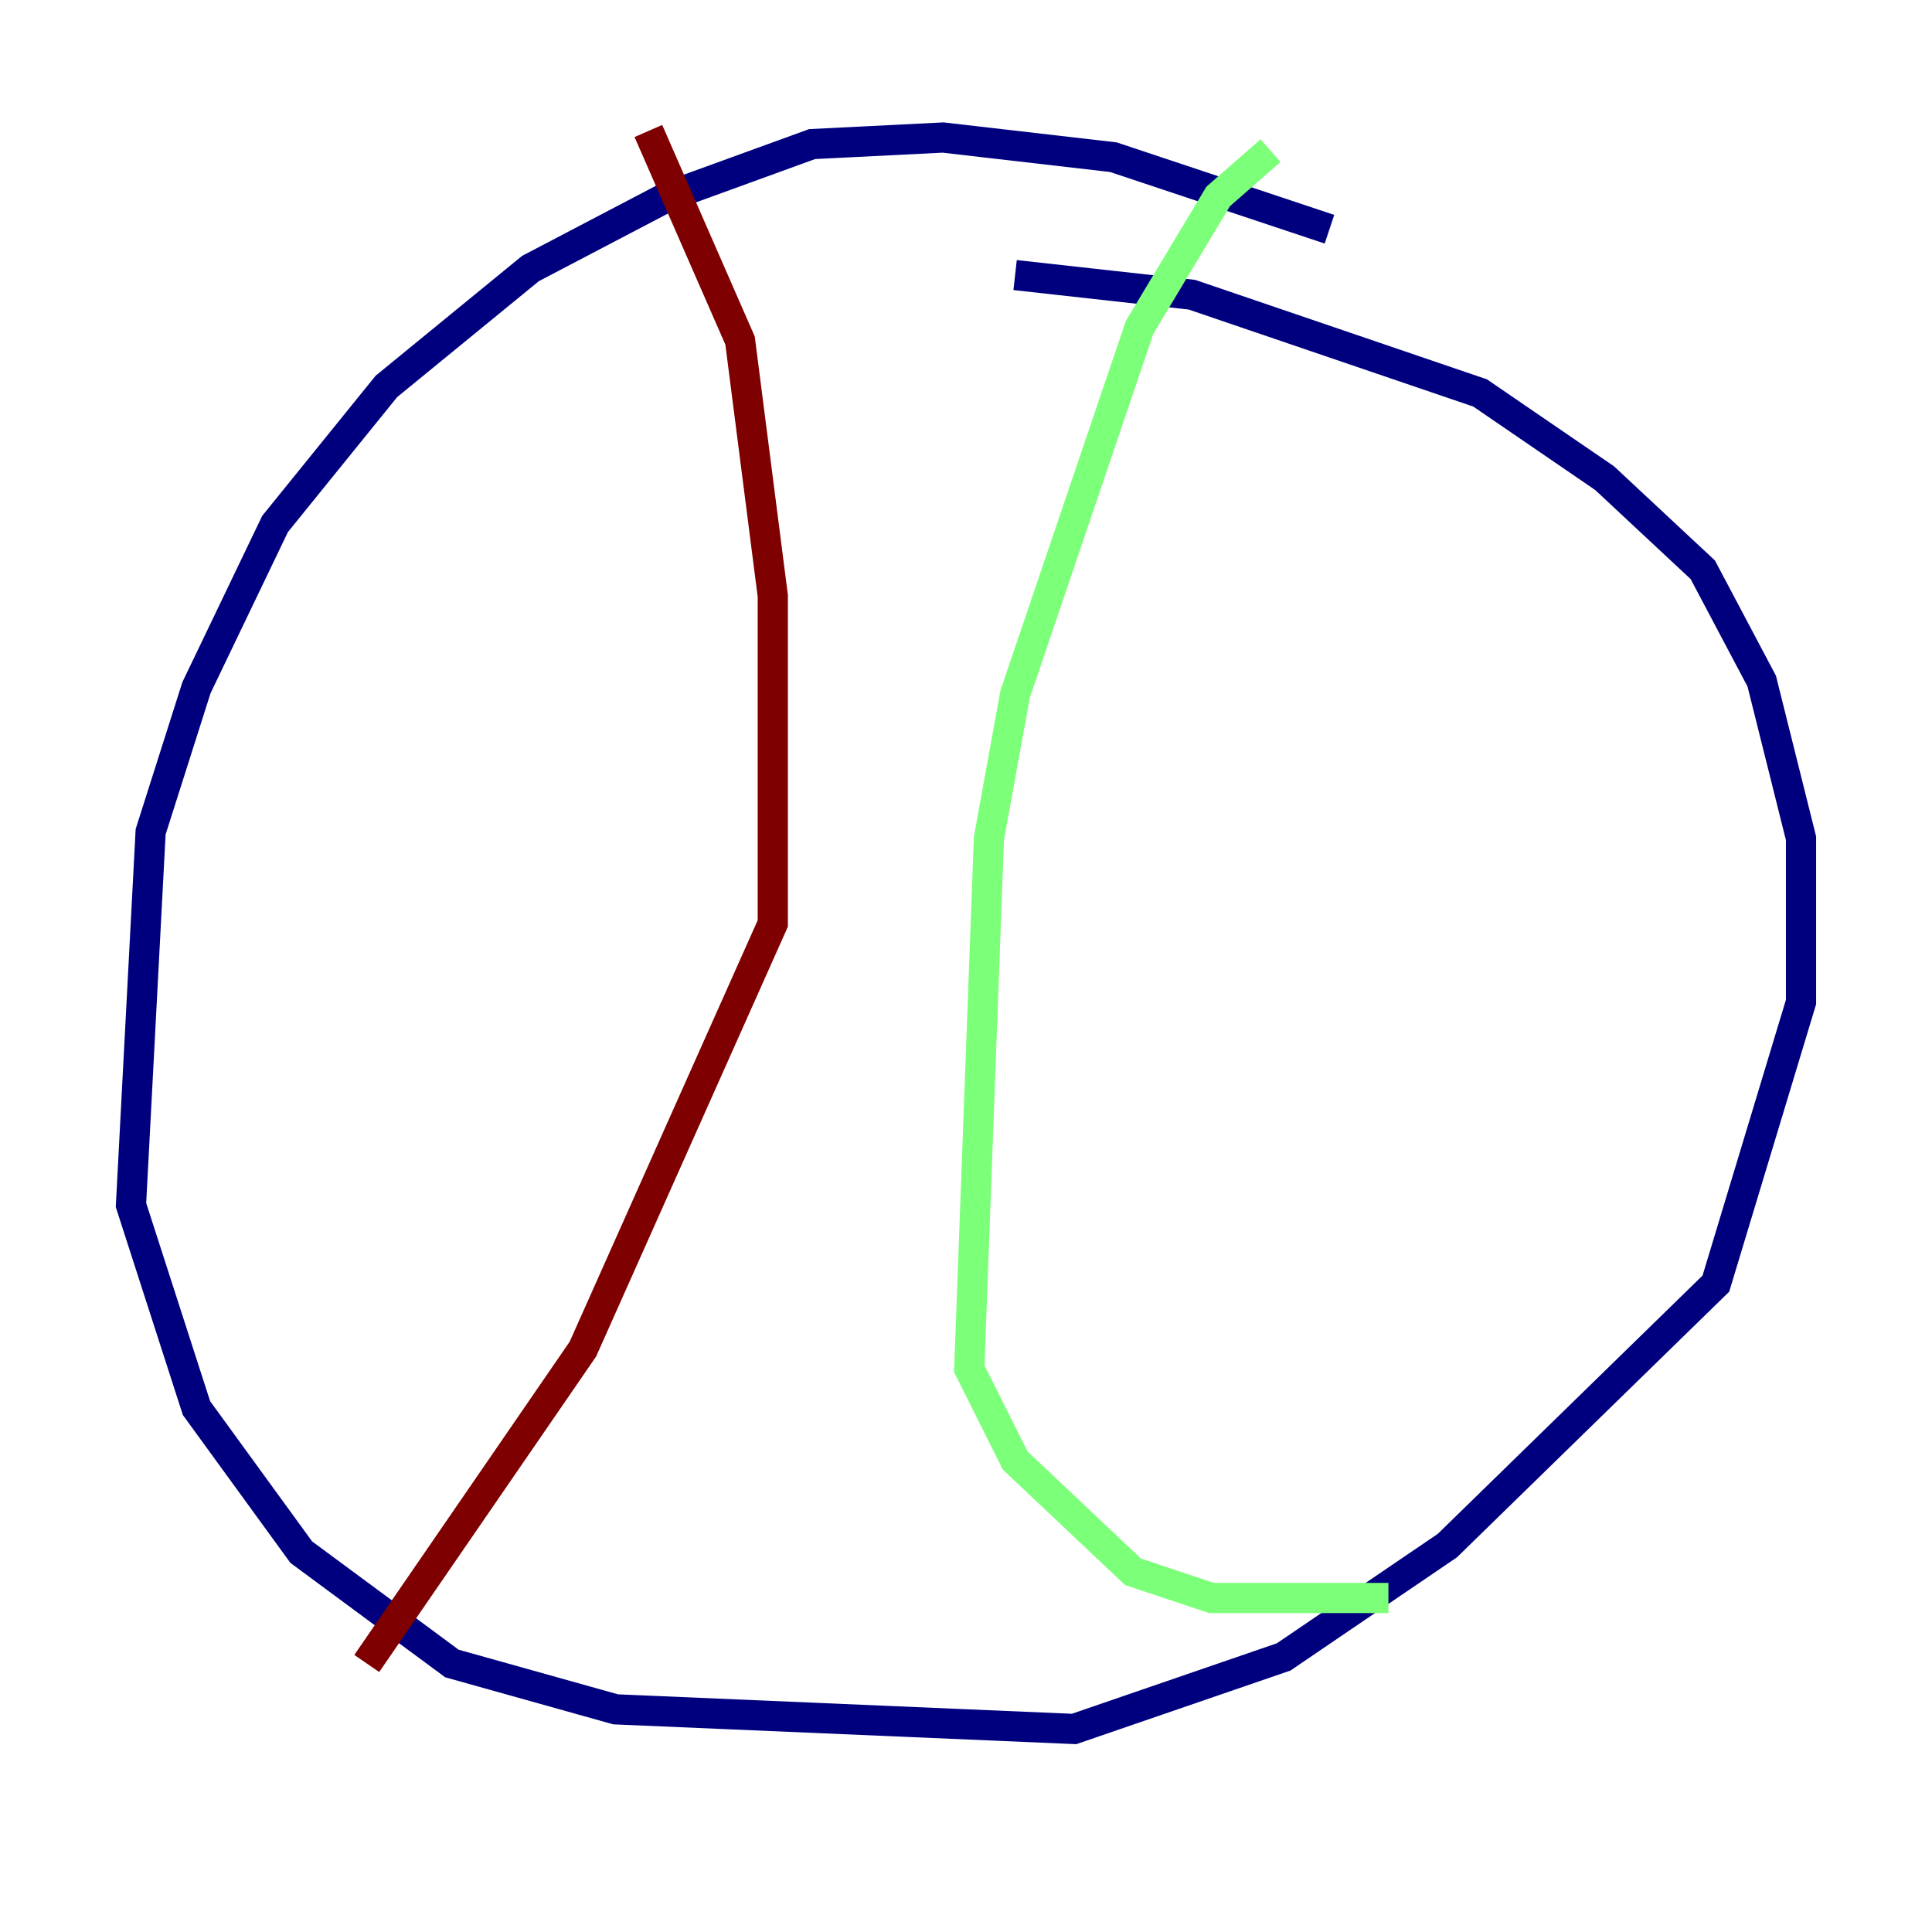 <?xml version="1.0" encoding="utf-8" ?>
<svg baseProfile="tiny" height="128" version="1.2" viewBox="0,0,128,128" width="128" xmlns="http://www.w3.org/2000/svg" xmlns:ev="http://www.w3.org/2001/xml-events" xmlns:xlink="http://www.w3.org/1999/xlink"><defs /><polyline fill="none" points="88.081,15.186 73.763,10.414 62.481,9.112 53.803,9.546 44.258,13.017 35.146,17.79 25.6,25.6 18.224,34.712 13.017,45.559 9.98,55.105 8.678,79.837 13.017,93.288 19.959,102.834 29.939,110.21 40.786,113.248 71.159,114.549 85.044,109.776 95.891,102.4 113.681,85.044 119.322,66.386 119.322,55.539 116.719,45.125 112.814,37.749 106.305,31.675 98.061,26.034 78.969,19.525 67.254,18.224" stroke="#00007f" stroke-width="2" /><polyline fill="none" points="84.176,9.98 80.705,13.017 75.498,21.695 67.254,45.993 65.519,55.539 64.217,90.685 67.254,96.759 75.064,104.136 80.271,105.871 91.986,105.871" stroke="#7cff79" stroke-width="2" /><polyline fill="none" points="42.956,8.678 49.031,22.563 51.2,39.485 51.2,61.18 38.617,89.383 24.298,110.21" stroke="#7f0000" stroke-width="2" /></svg>